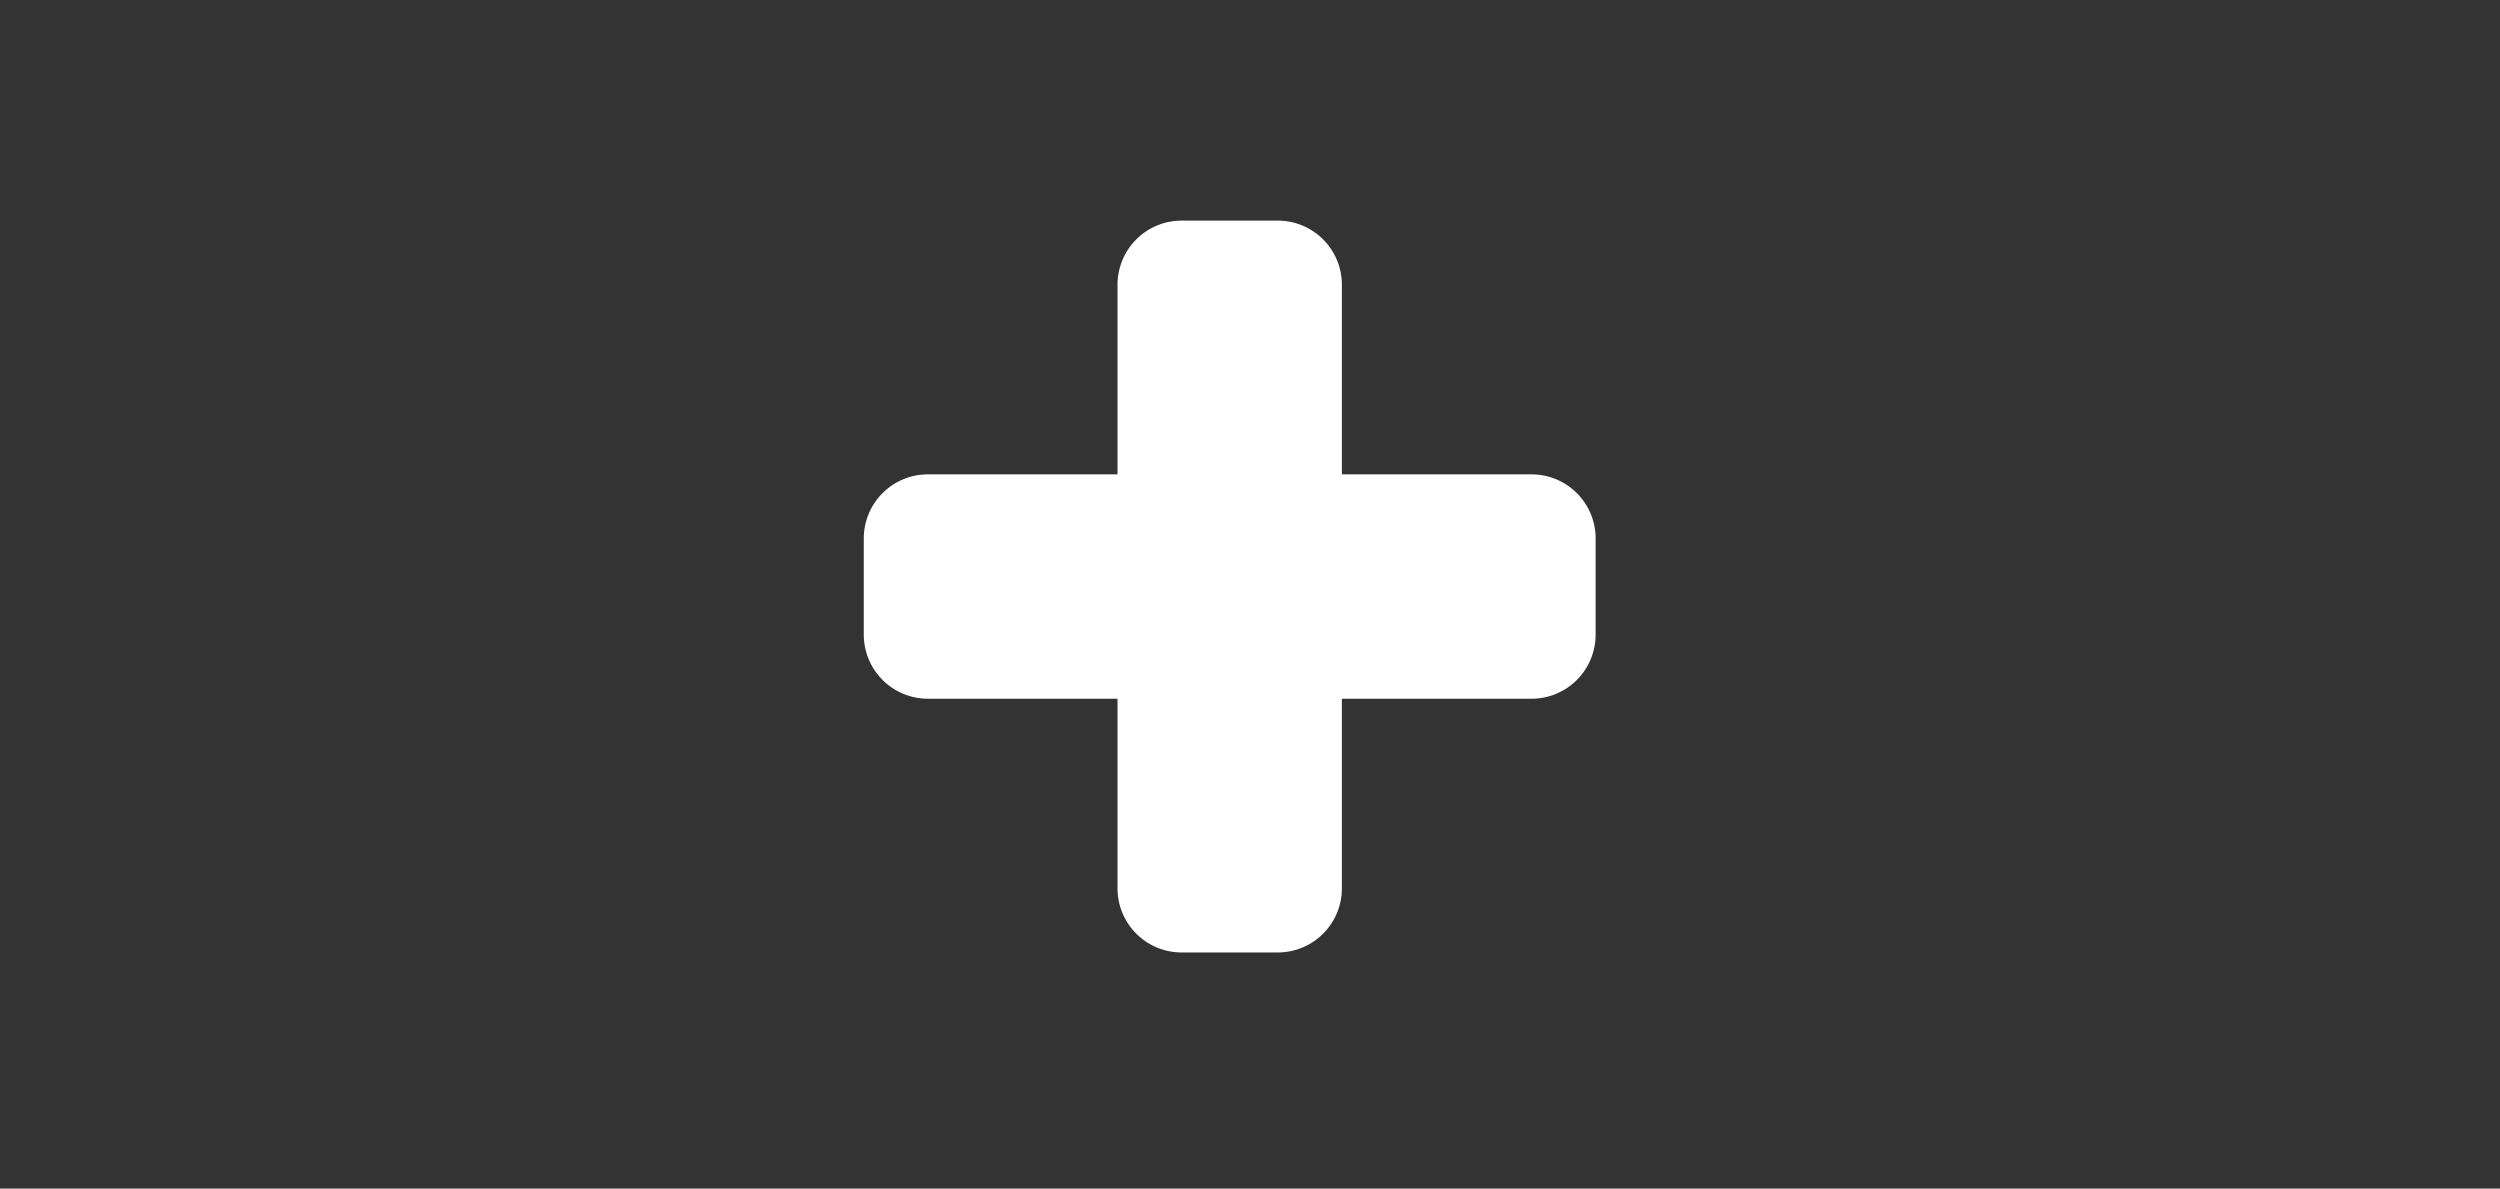 <svg id="Layer_1" data-name="Layer 1" xmlns="http://www.w3.org/2000/svg" viewBox="0 0 468 222.5"><rect x="0" y="0" width="468" height="222.5" fill="#333333" stroke="none"/><defs><style>.cls-1{fill:#fff;}</style></defs><title>Artboard 1</title><path class="cls-1" d="M239.2,178.3h-18a12,12,0,0,1-12-12V53.3a12,12,0,0,1,12-12h18a12,12,0,0,1,12,12v113A12,12,0,0,1,239.2,178.3Z"/><path class="cls-1" d="M161.7,118.8v-18a12,12,0,0,1,12-12h113a12,12,0,0,1,12,12v18a12,12,0,0,1-12,12h-113A12,12,0,0,1,161.7,118.8Z"/></svg>